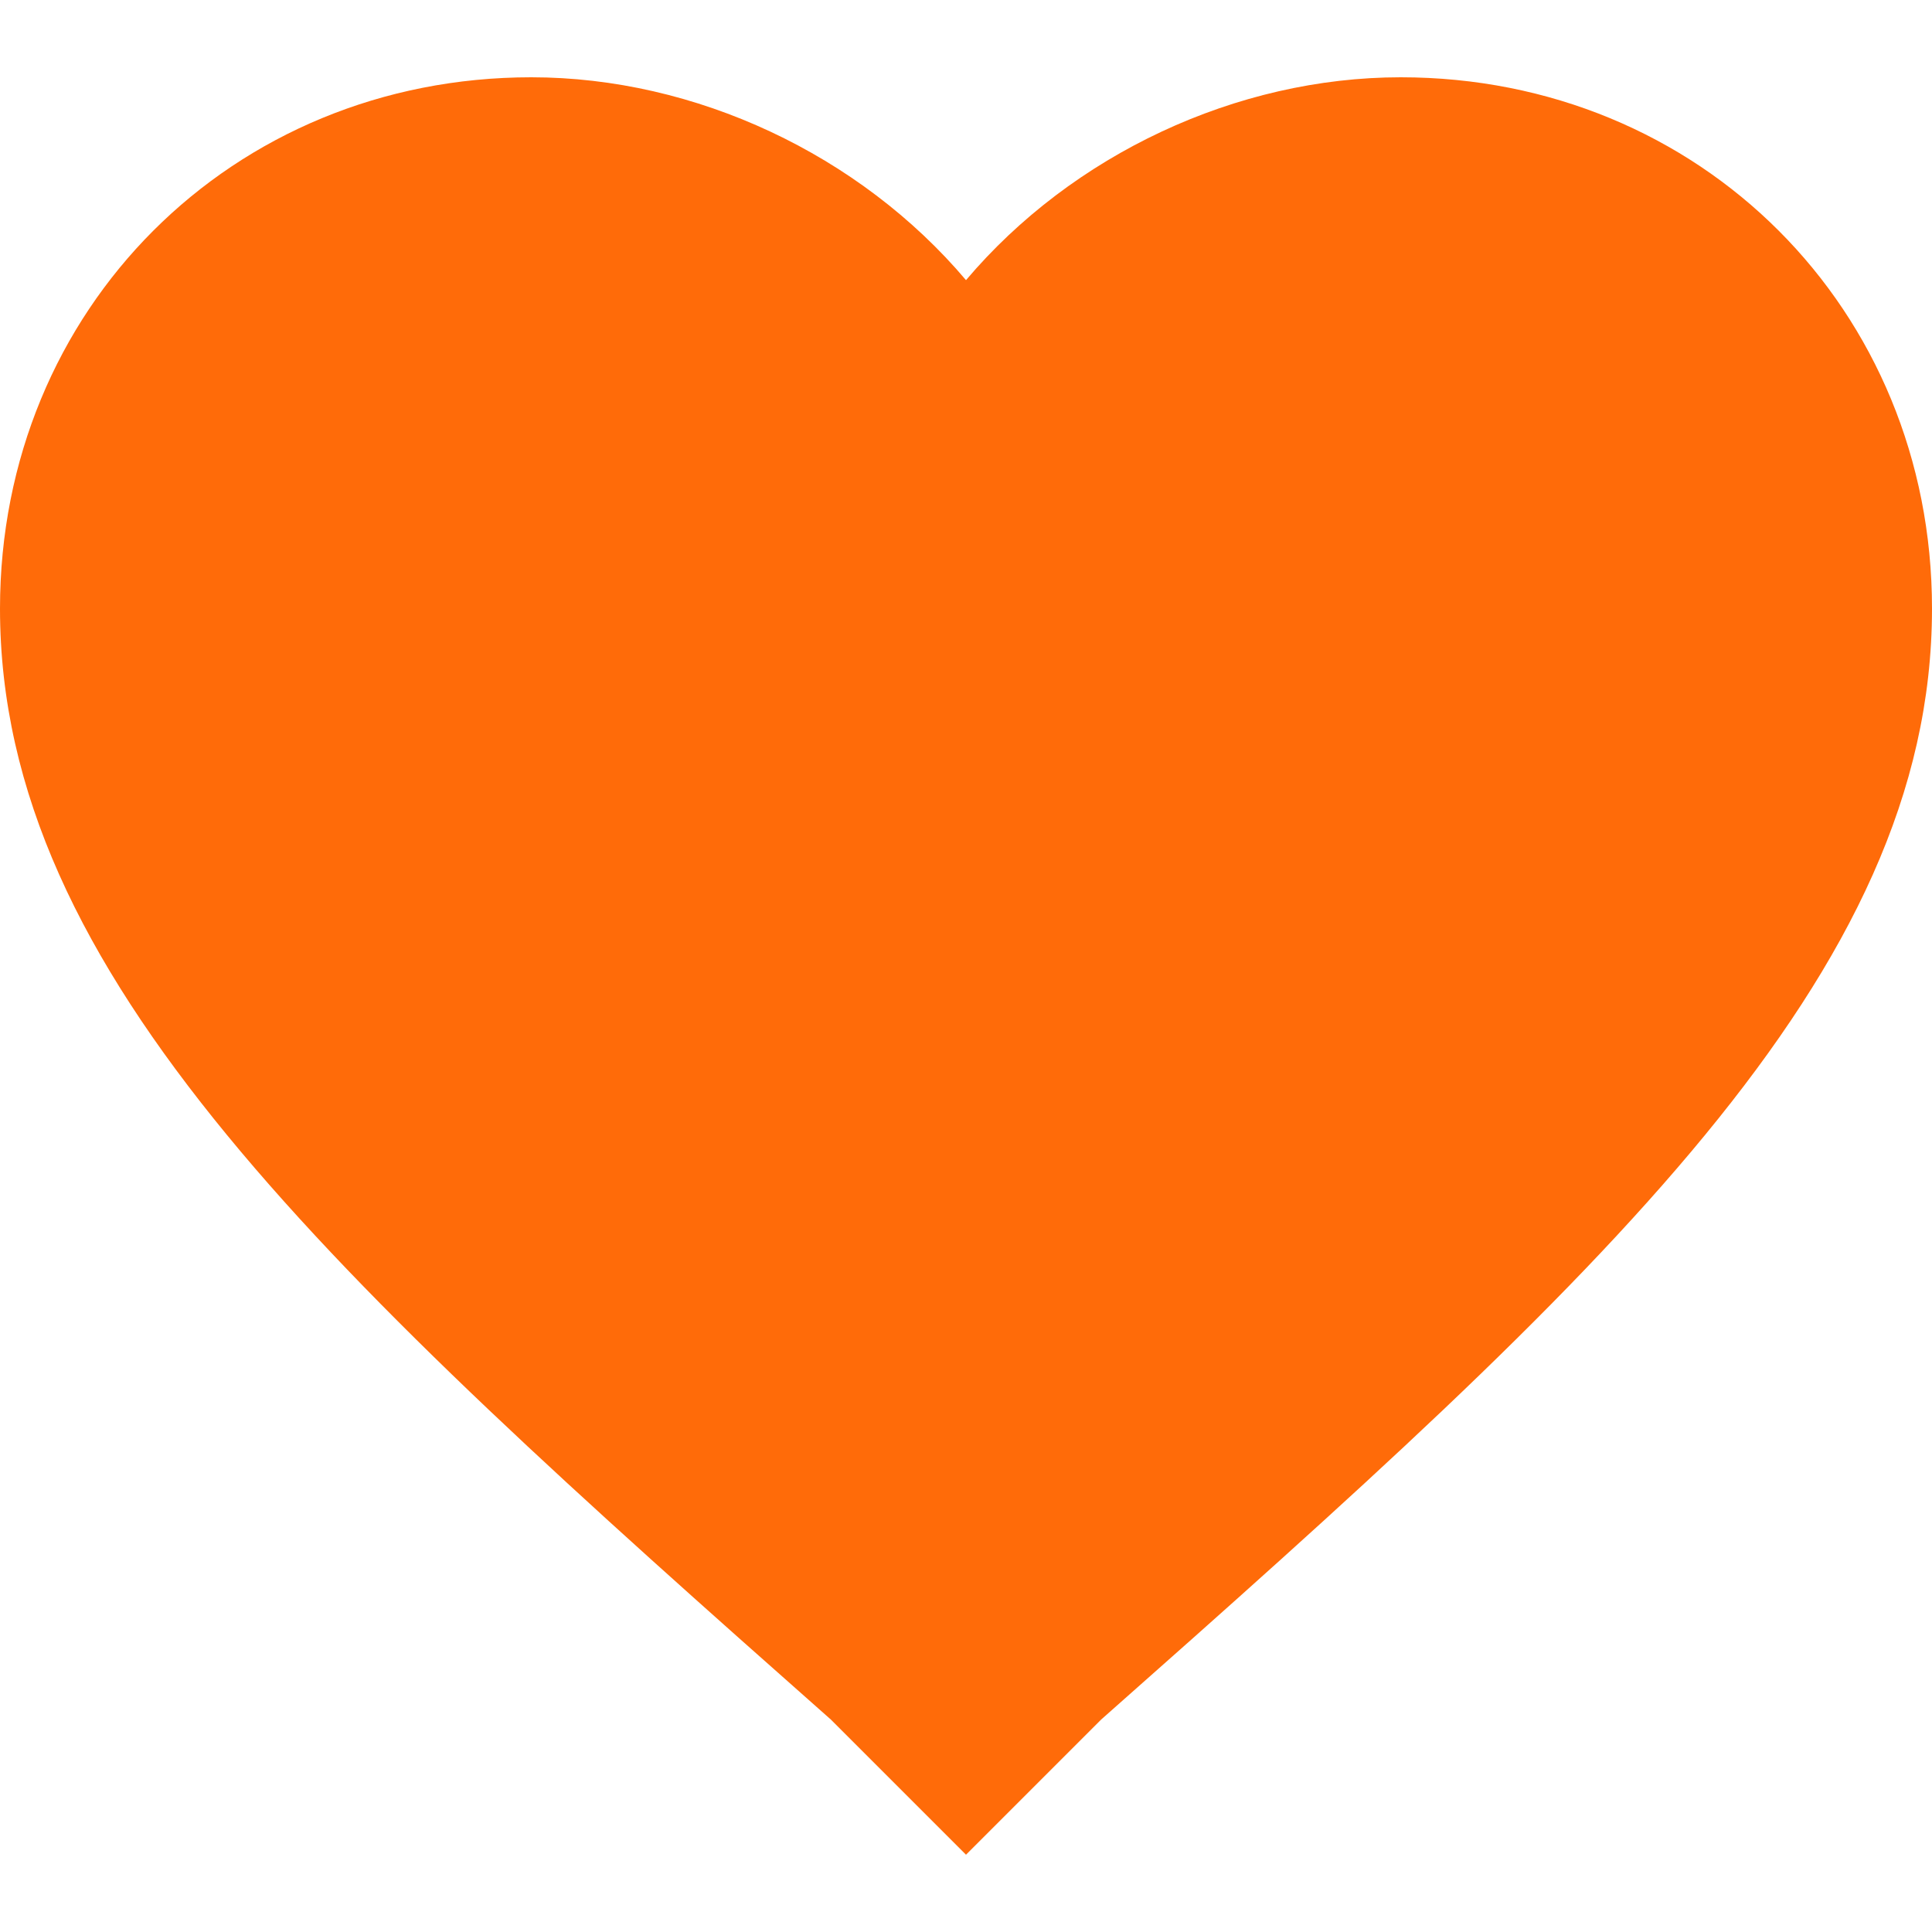 <svg width="16" height="16" viewBox="0 0 16 16" fill="none" xmlns="http://www.w3.org/2000/svg">
<path id="Vector" d="M8 15.36L6.88 14.24C2.72 10.56 0 8.08 0 5.04C0 2.56 1.92 0.64 4.4 0.64C5.76 0.64 7.12 1.28 8 2.32C8.88 1.28 10.24 0.64 11.6 0.64C14.08 0.64 16 2.56 16 5.04C16 8.08 13.28 10.56 9.12 14.24L8 15.36Z" fill="#FF6B09"/>
</svg>

